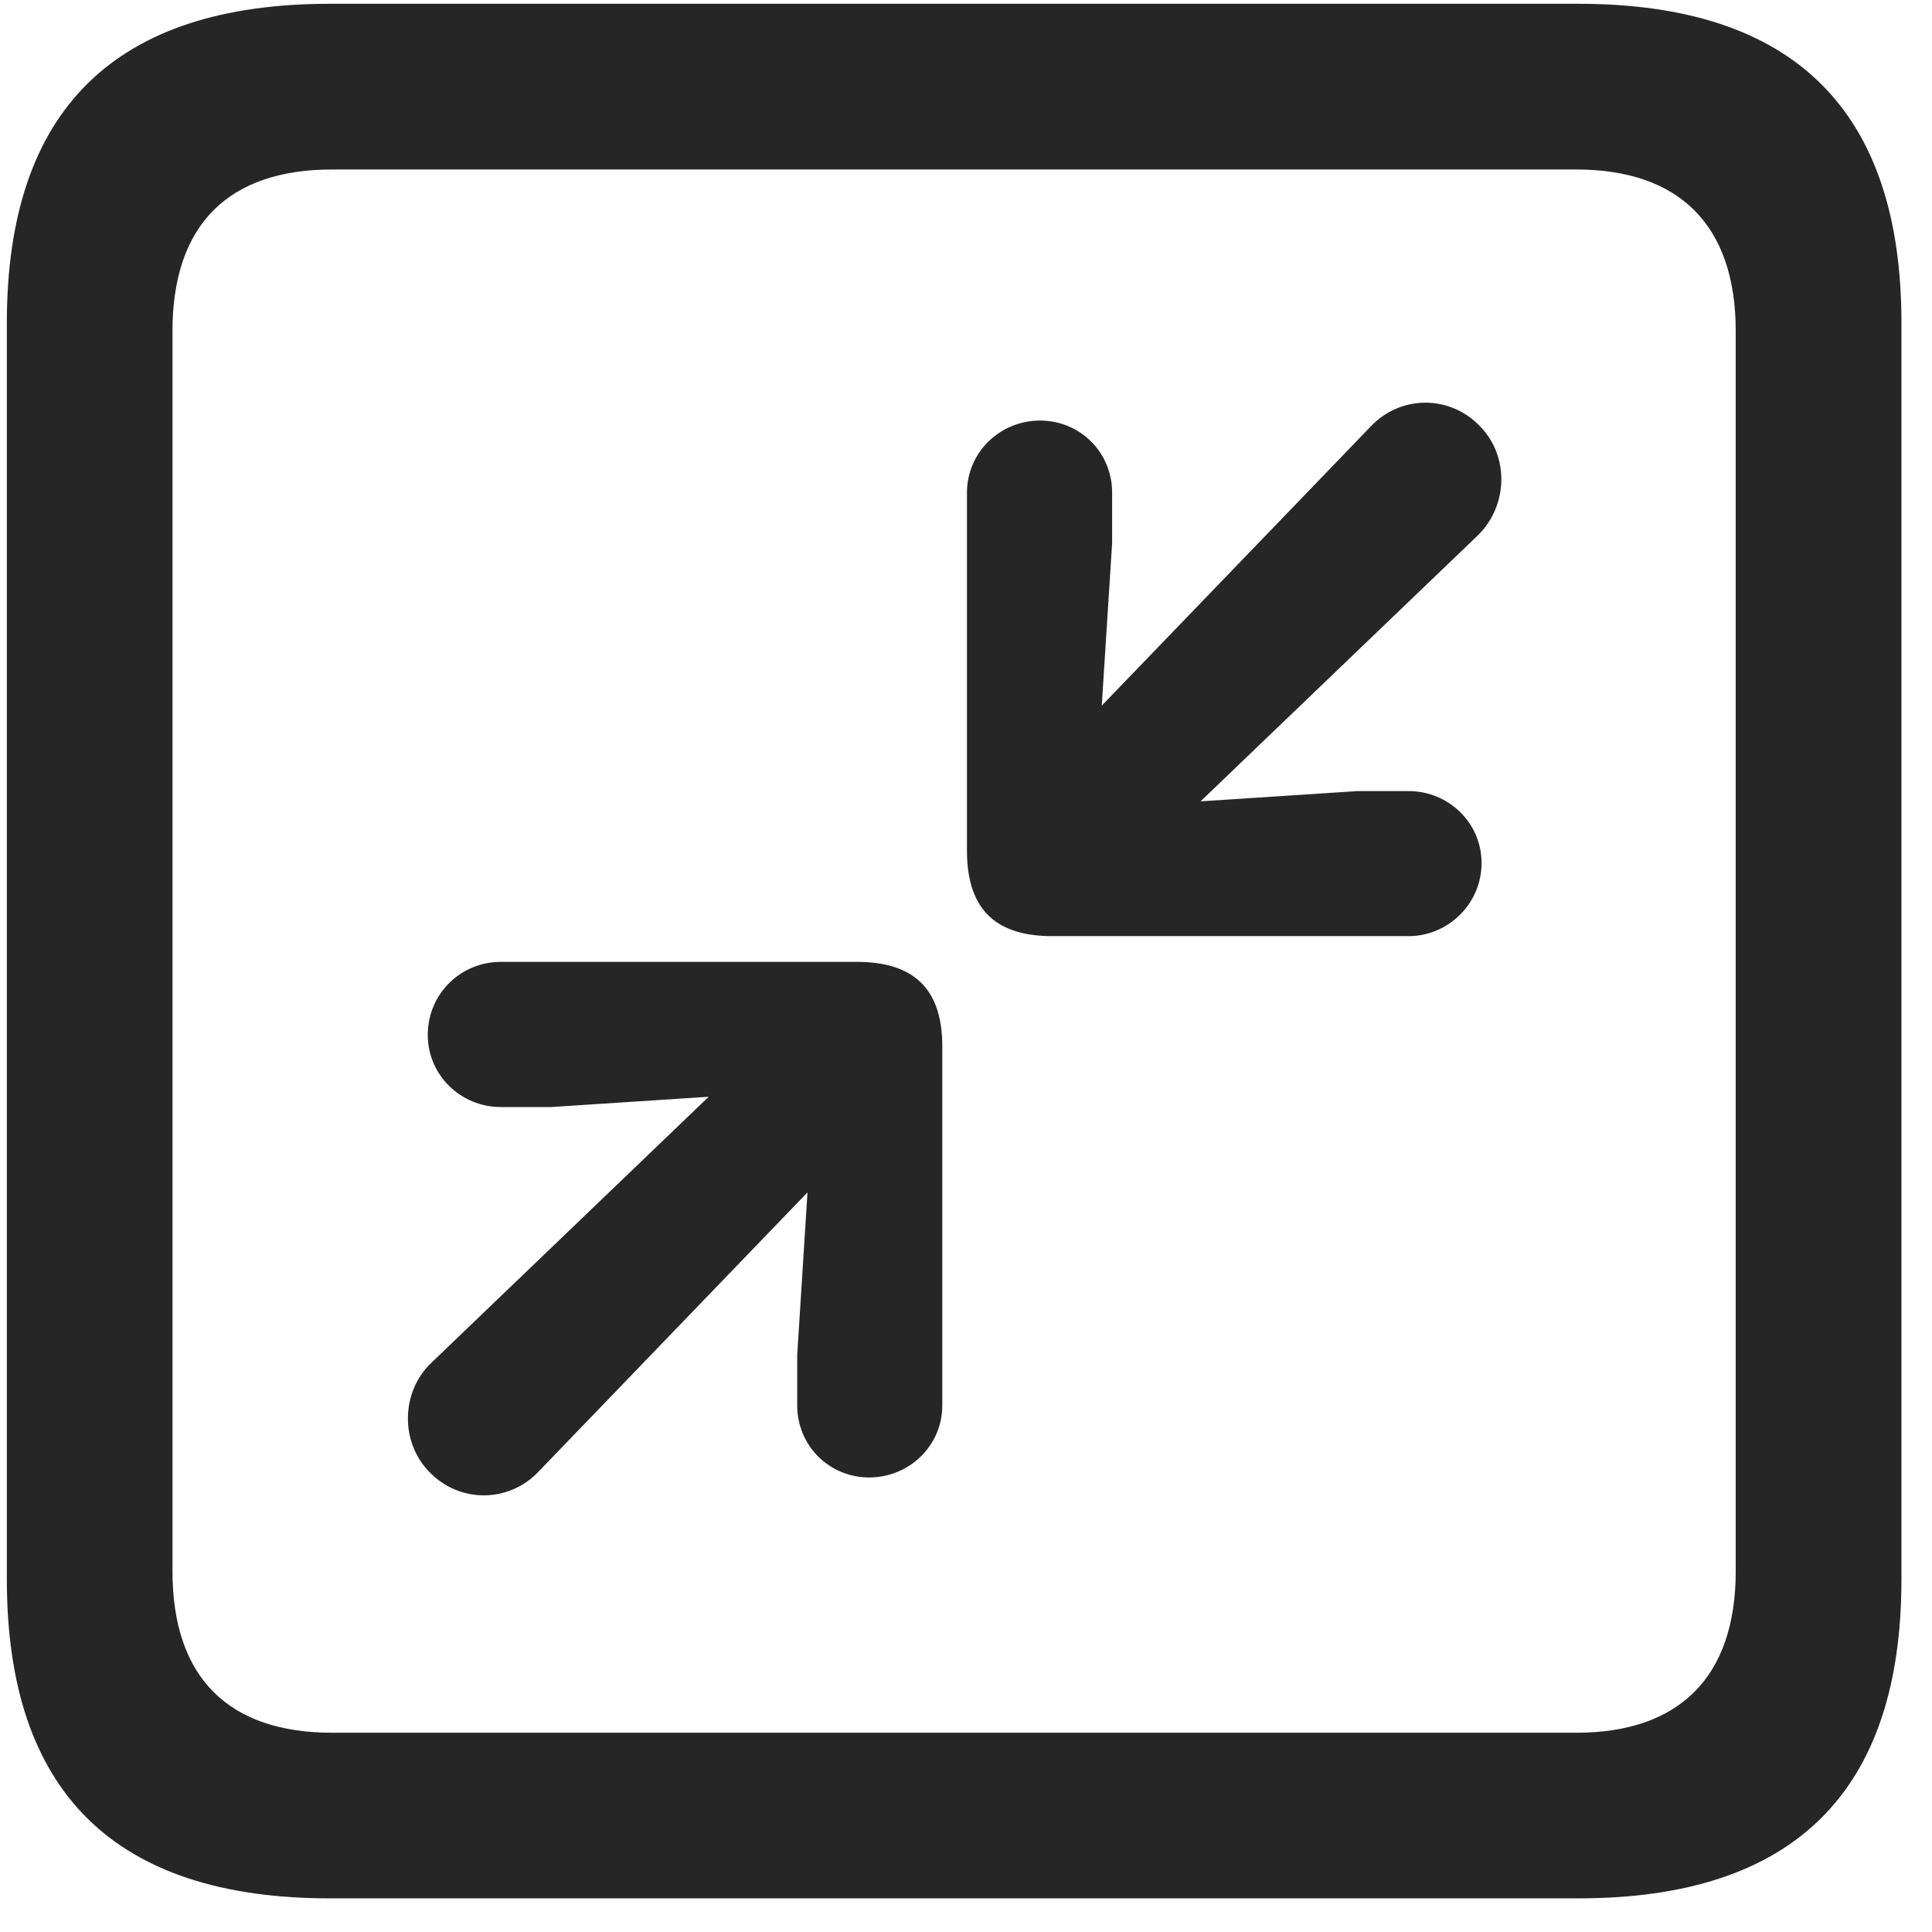 <svg width="22" height="22" viewBox="0 0 22 22" fill="none" xmlns="http://www.w3.org/2000/svg">
<g clip-path="url(#clip0_2207_24488)">
<path d="M3.757 21.617H17.972C20.433 21.617 21.652 20.399 21.652 17.985V3.676C21.652 1.262 20.433 0.043 17.972 0.043H3.757C1.308 0.043 0.078 1.25 0.078 3.676V17.985C0.078 20.41 1.308 21.617 3.757 21.617ZM3.781 19.731C2.609 19.731 1.964 19.11 1.964 17.891V3.77C1.964 2.551 2.609 1.93 3.781 1.93H17.949C19.109 1.93 19.765 2.551 19.765 3.77V17.891C19.765 19.11 19.109 19.731 17.949 19.731H3.781Z" fill="black" fill-opacity="0.85"/>
<path d="M16.039 10.66C16.496 10.66 16.871 10.285 16.871 9.828C16.871 9.371 16.496 9.008 16.039 9.008H15.464L13.671 9.125L16.835 6.09C17.175 5.75 17.187 5.188 16.847 4.848C16.507 4.496 15.945 4.496 15.605 4.86L12.546 8.035L12.664 6.184V5.61C12.664 5.152 12.3 4.789 11.843 4.789C11.386 4.789 11.011 5.152 11.011 5.61V9.688C11.011 10.391 11.375 10.66 11.984 10.66H16.039ZM9.898 16.824C10.355 16.824 10.73 16.461 10.73 16.004V11.914C10.73 11.223 10.367 10.953 9.757 10.953H5.703C5.246 10.953 4.871 11.317 4.871 11.785C4.871 12.242 5.246 12.606 5.703 12.606H6.277L8.07 12.489L4.906 15.524C4.566 15.852 4.554 16.426 4.894 16.766C5.234 17.117 5.796 17.117 6.136 16.754L9.195 13.578L9.078 15.43V16.004C9.078 16.461 9.441 16.824 9.898 16.824Z" fill="black" fill-opacity="0.85"/>
</g>
<defs>
<clipPath id="clip0_2207_24488">
<rect width="21.574" height="21.598" fill="white" transform="translate(0.078 0.02)"/>
</clipPath>
</defs>
</svg>
